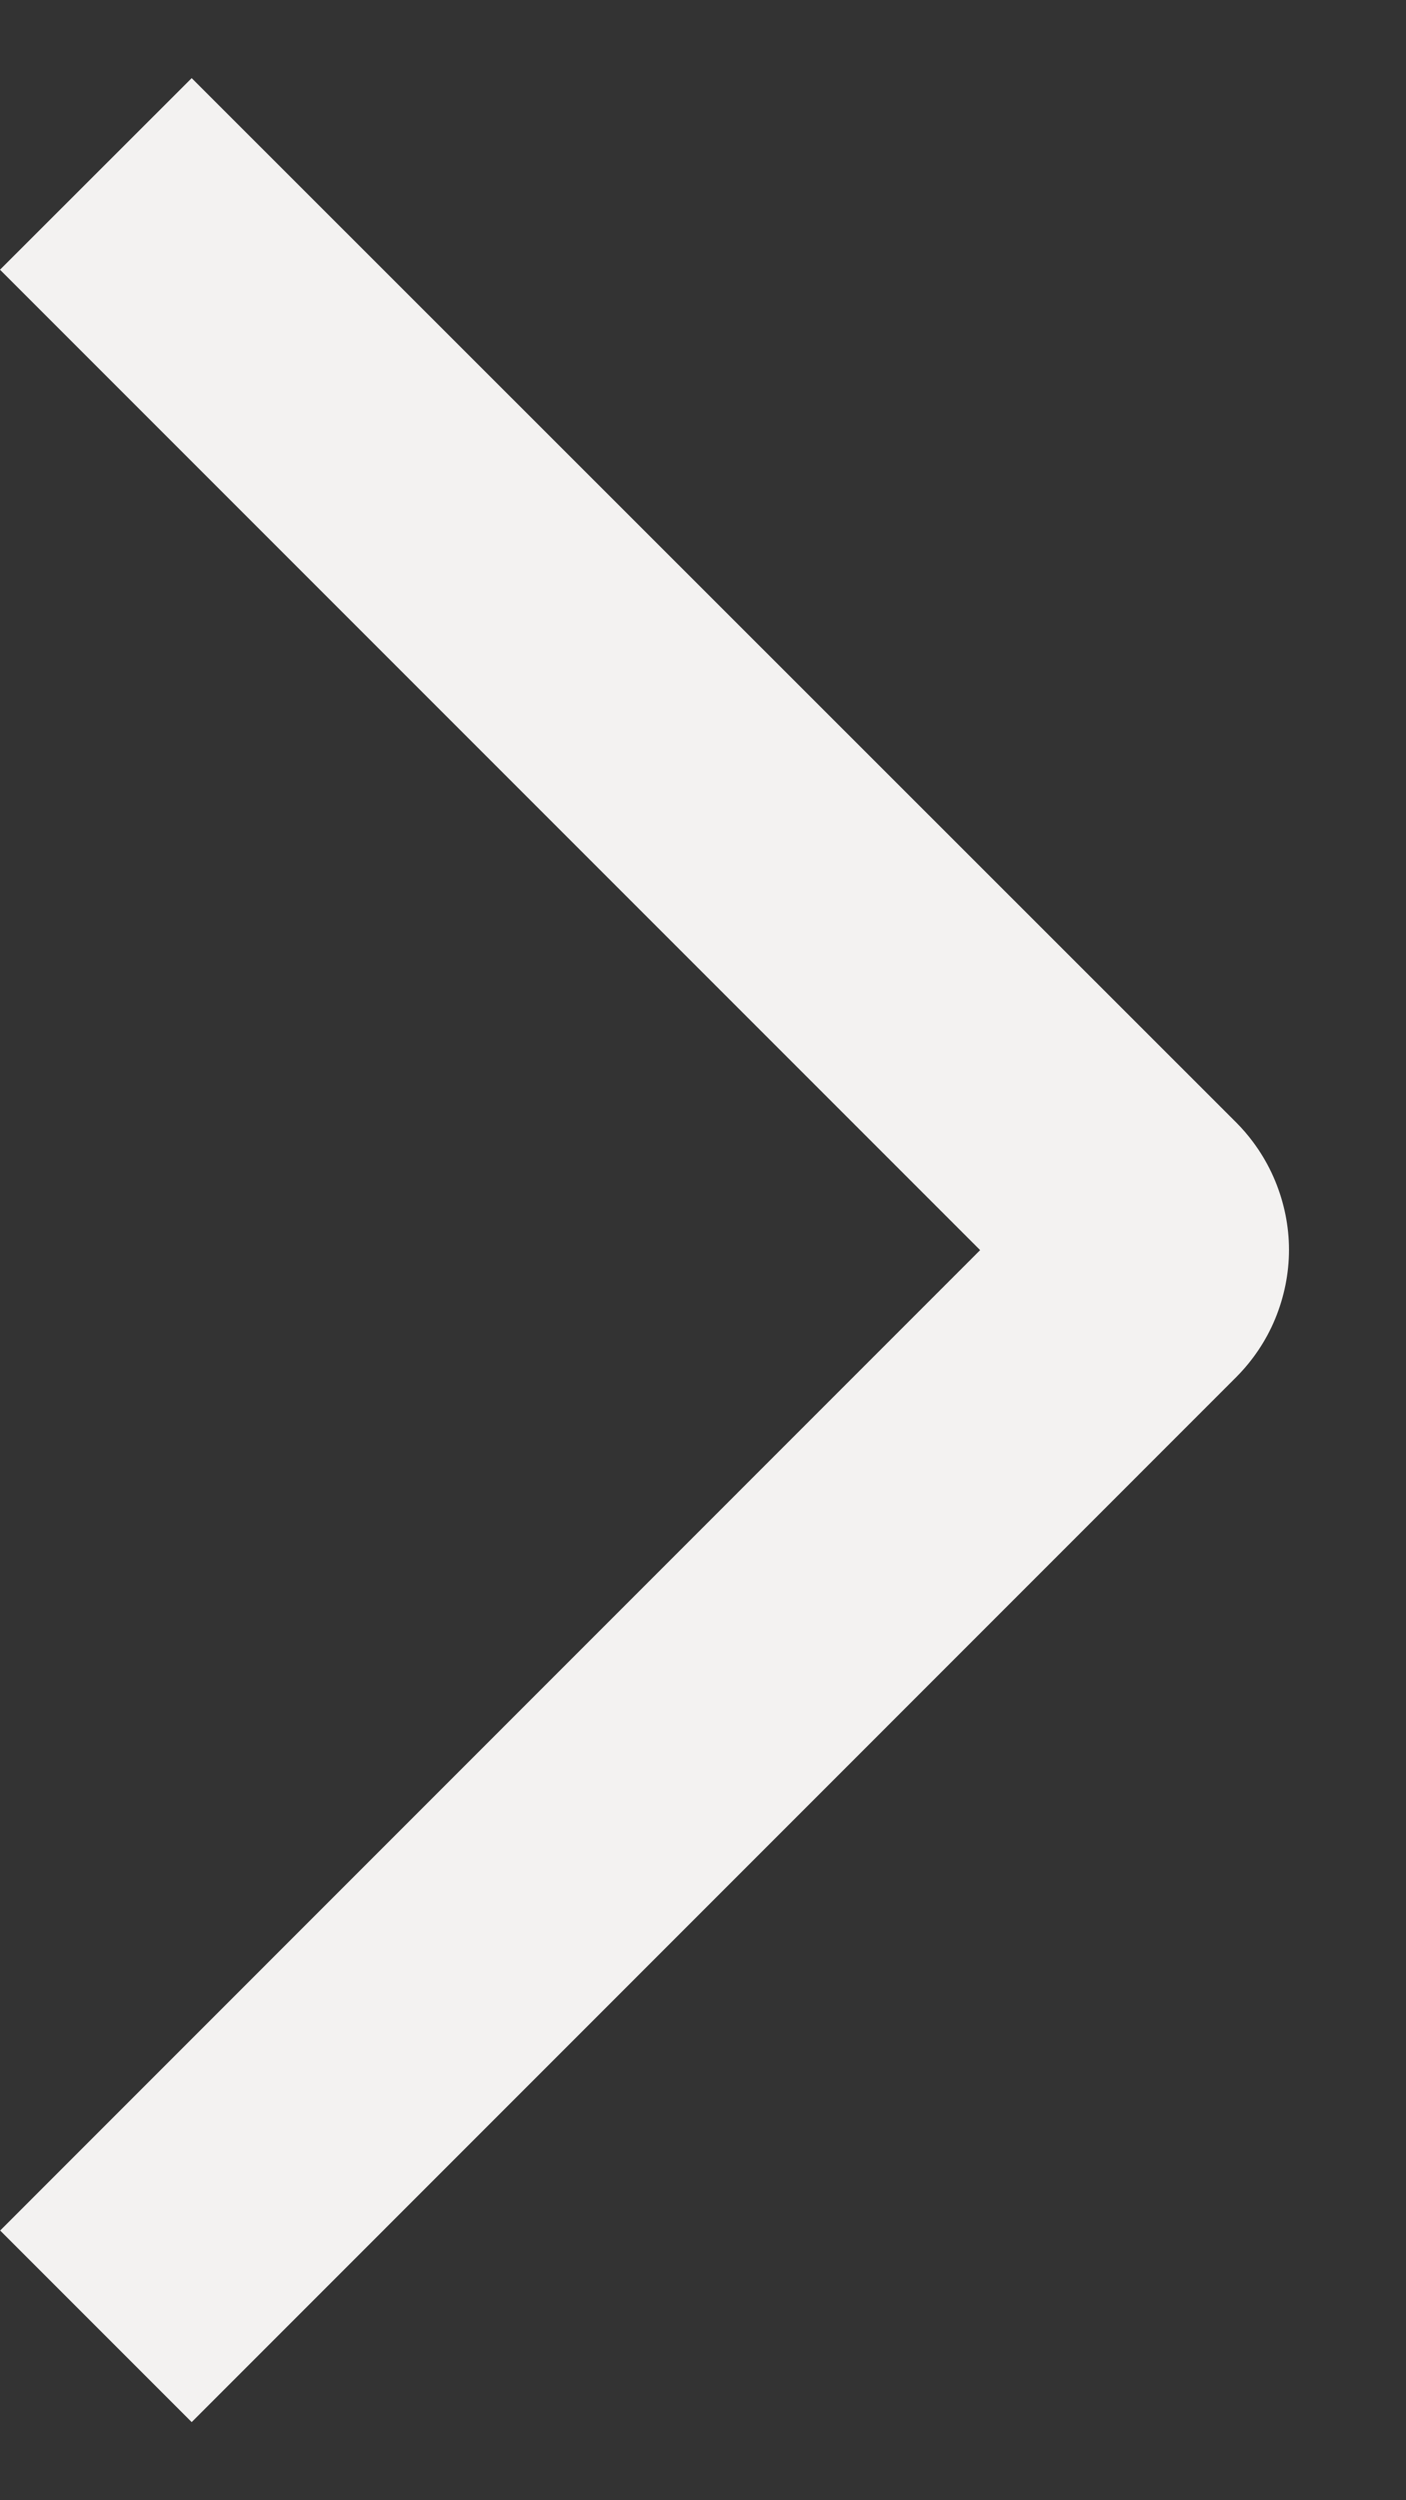 <svg width="9" height="16" viewBox="0 0 9 16" fill="none" xmlns="http://www.w3.org/2000/svg">
<rect x="0" y="0" width="9" height="16" fill="#333333" stroke="none"/>
<path d="M-1.90735e-06 1.726L1.227 0.5L7.911 7.181C8.018 7.288 8.104 7.416 8.162 7.556C8.22 7.696 8.251 7.846 8.251 7.998C8.251 8.15 8.22 8.301 8.162 8.441C8.104 8.581 8.018 8.708 7.911 8.815L1.227 15.5L0.001 14.274L6.274 8L-1.90735e-06 1.726Z" fill="#F3F2F1"/>
</svg>
